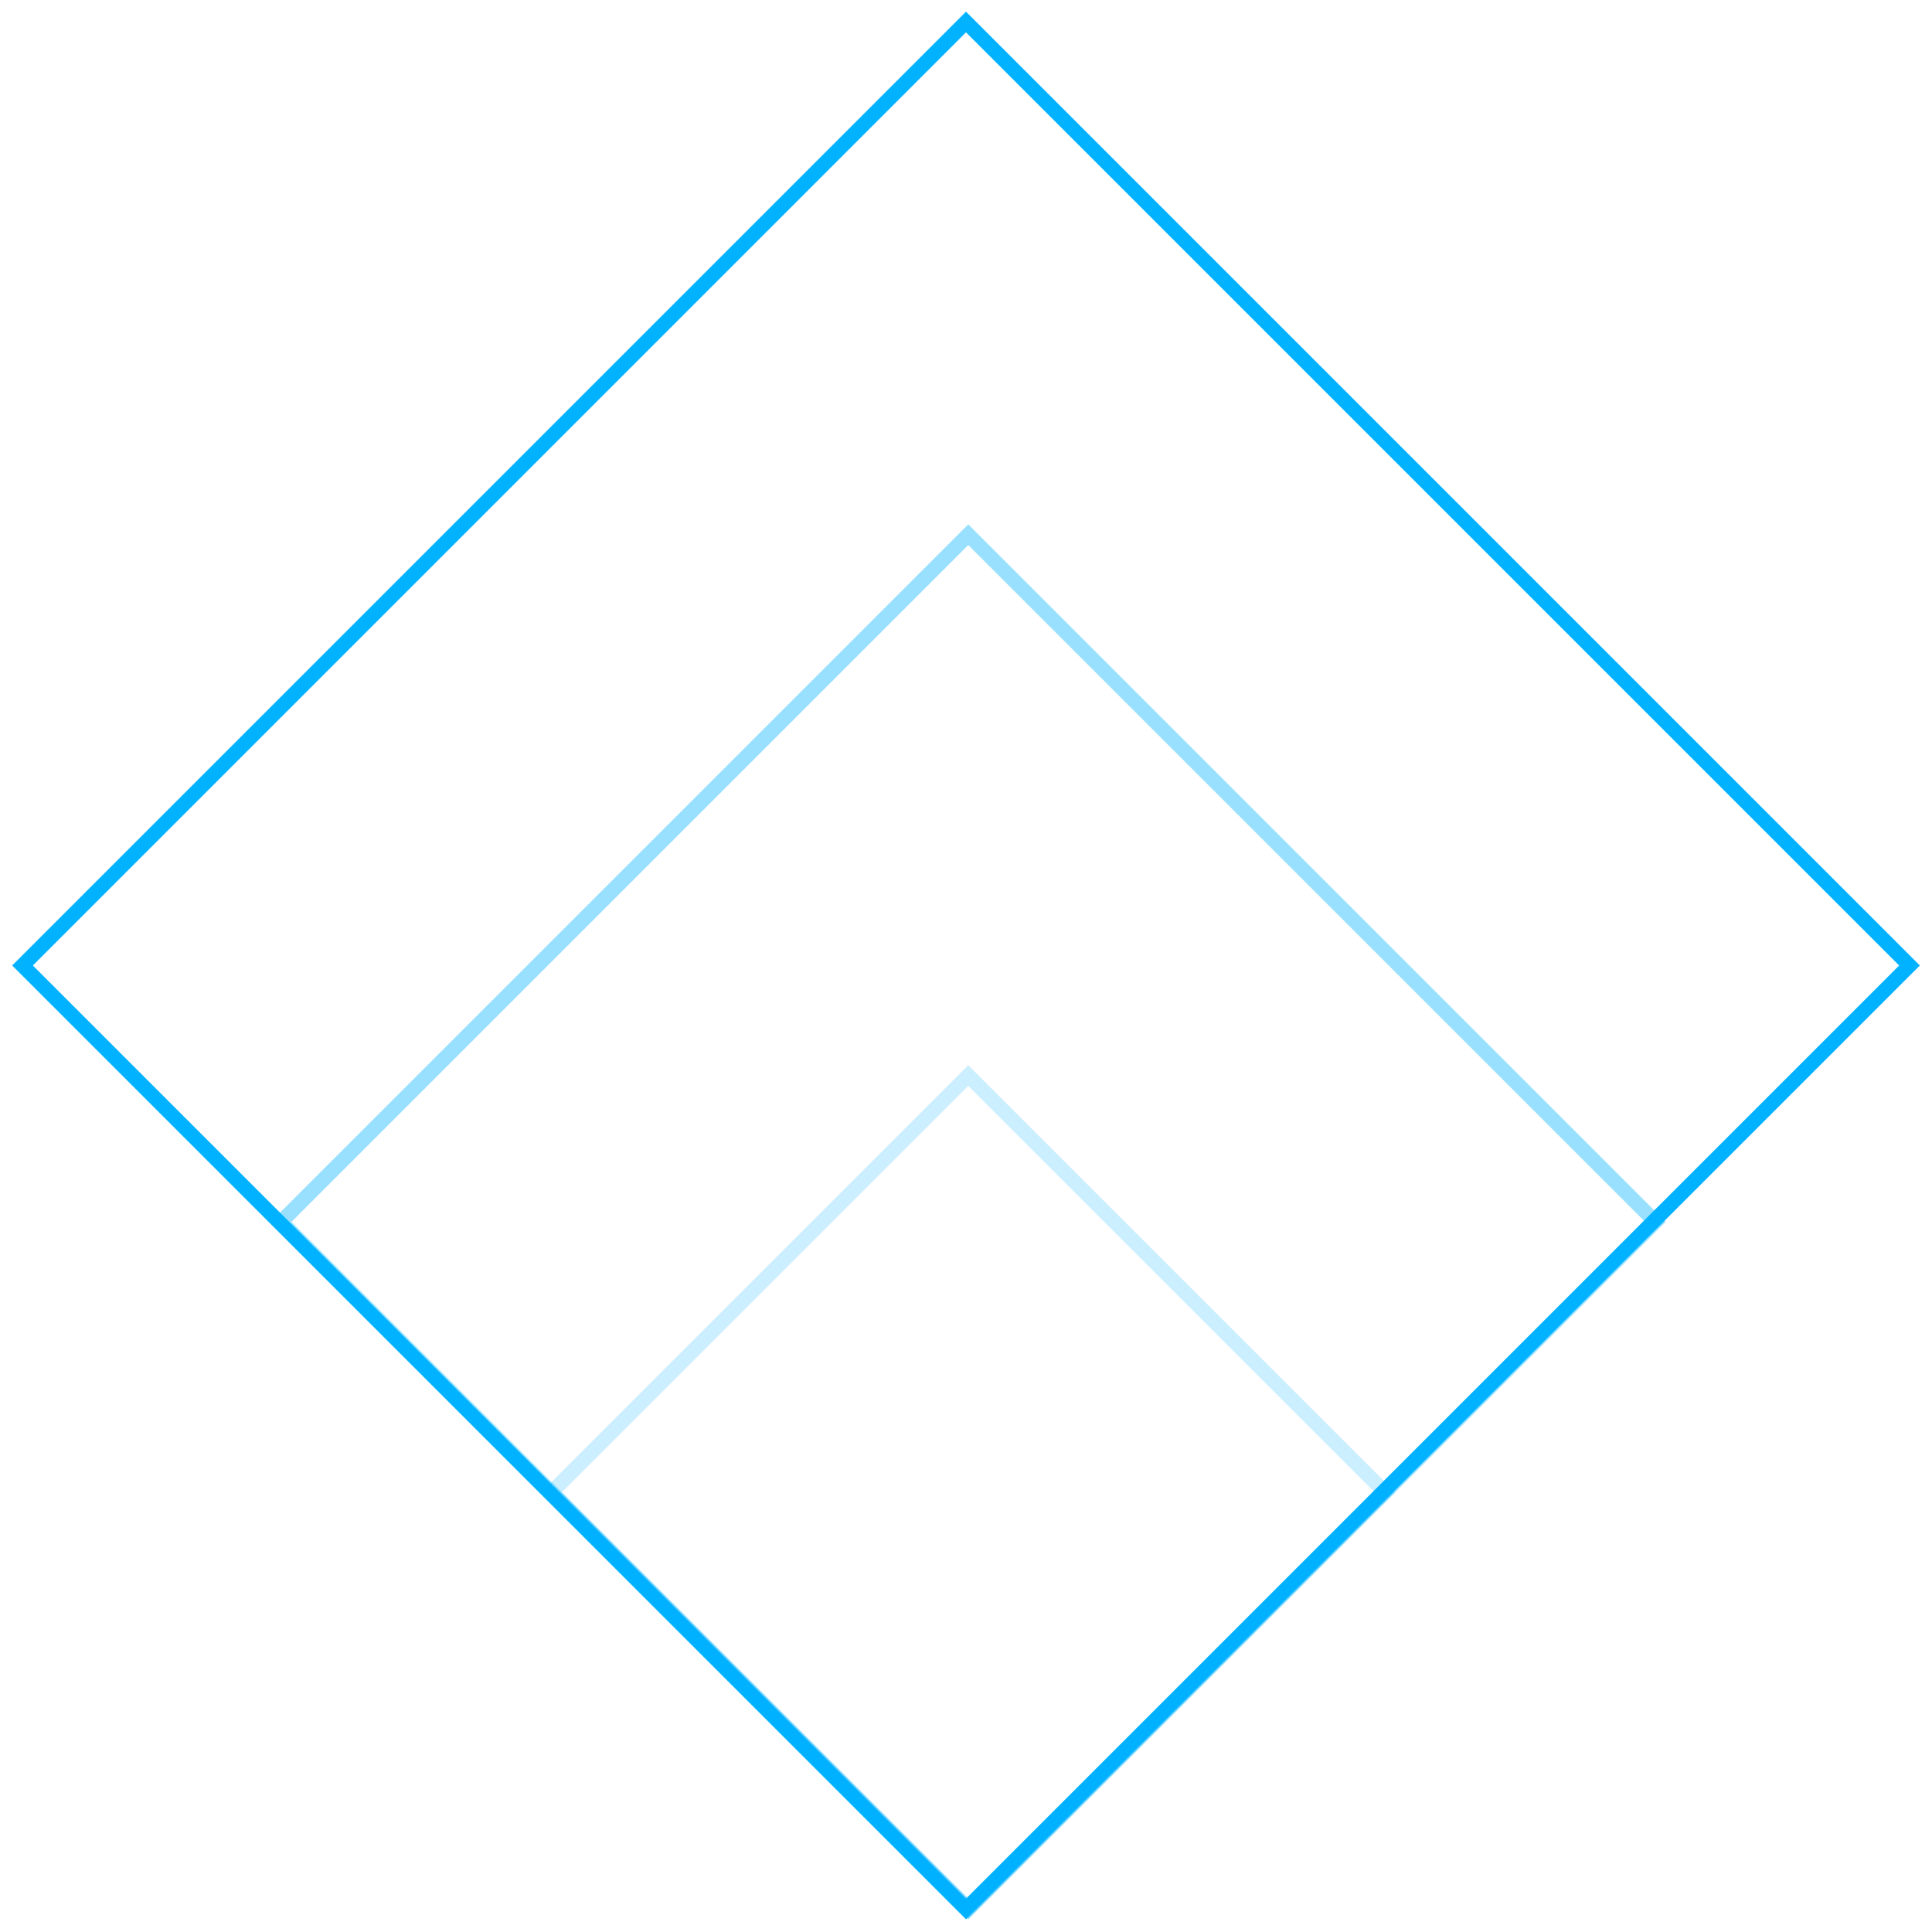 <svg width="132" height="132" viewBox="0 0 132 132" fill="none" xmlns="http://www.w3.org/2000/svg">
<rect x="66" y="1.503" width="91.163" height="91.163" transform="rotate(45 66 1.503)" stroke="#00B2FF"/>
<rect opacity="0.4" x="66.154" y="36.533" width="66.393" height="66.393" transform="rotate(45 66.154 36.533)" stroke="#00B2FF"/>
<rect opacity="0.2" x="66.154" y="73.484" width="40.264" height="40.264" transform="rotate(45 66.154 73.484)" stroke="#00B2FF"/>
</svg>
